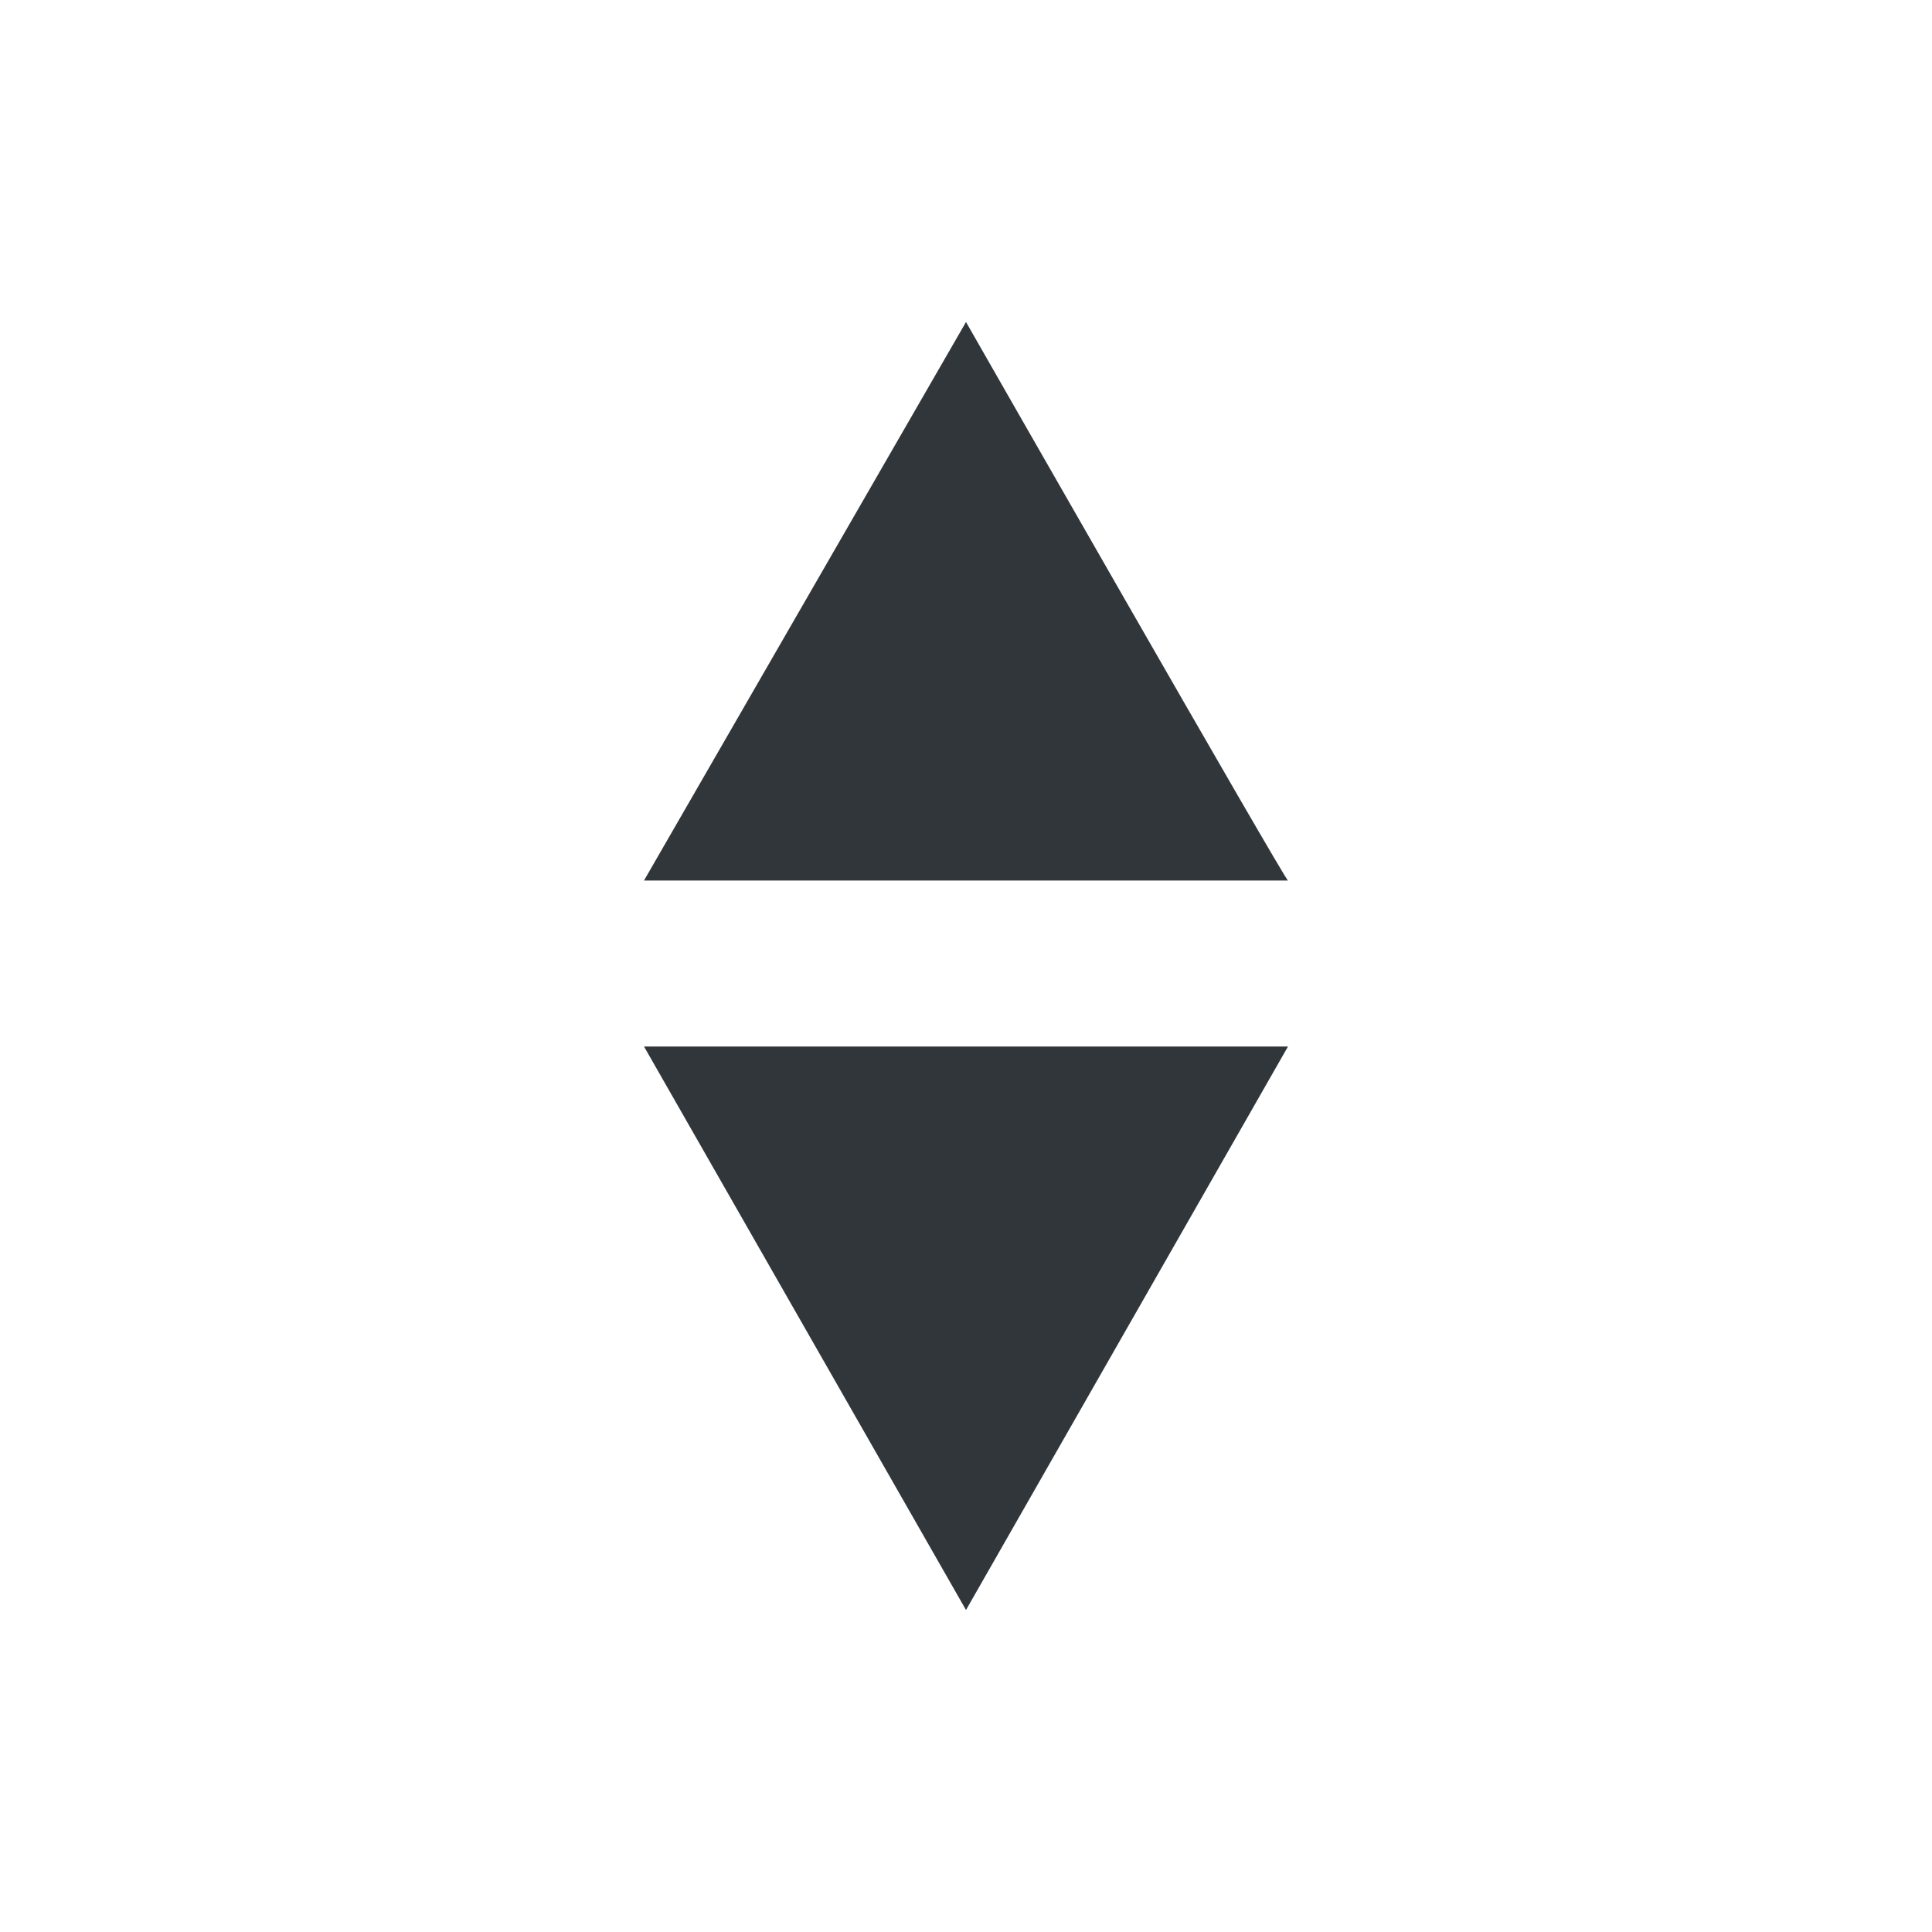 <svg xmlns="http://www.w3.org/2000/svg" width="12pt" height="12pt" version="1.1" viewBox="0 0 12 12">
 <g>
  <path style="fill:rgb(19.216%,21.176%,23.137%)" d="M 6 2 L 4 5.469 L 8 5.469 C 8 5.5 6 2 6 2 Z M 4 6.5 L 6 10 L 8 6.5 Z M 4 6.5"/>
 </g>
</svg>
